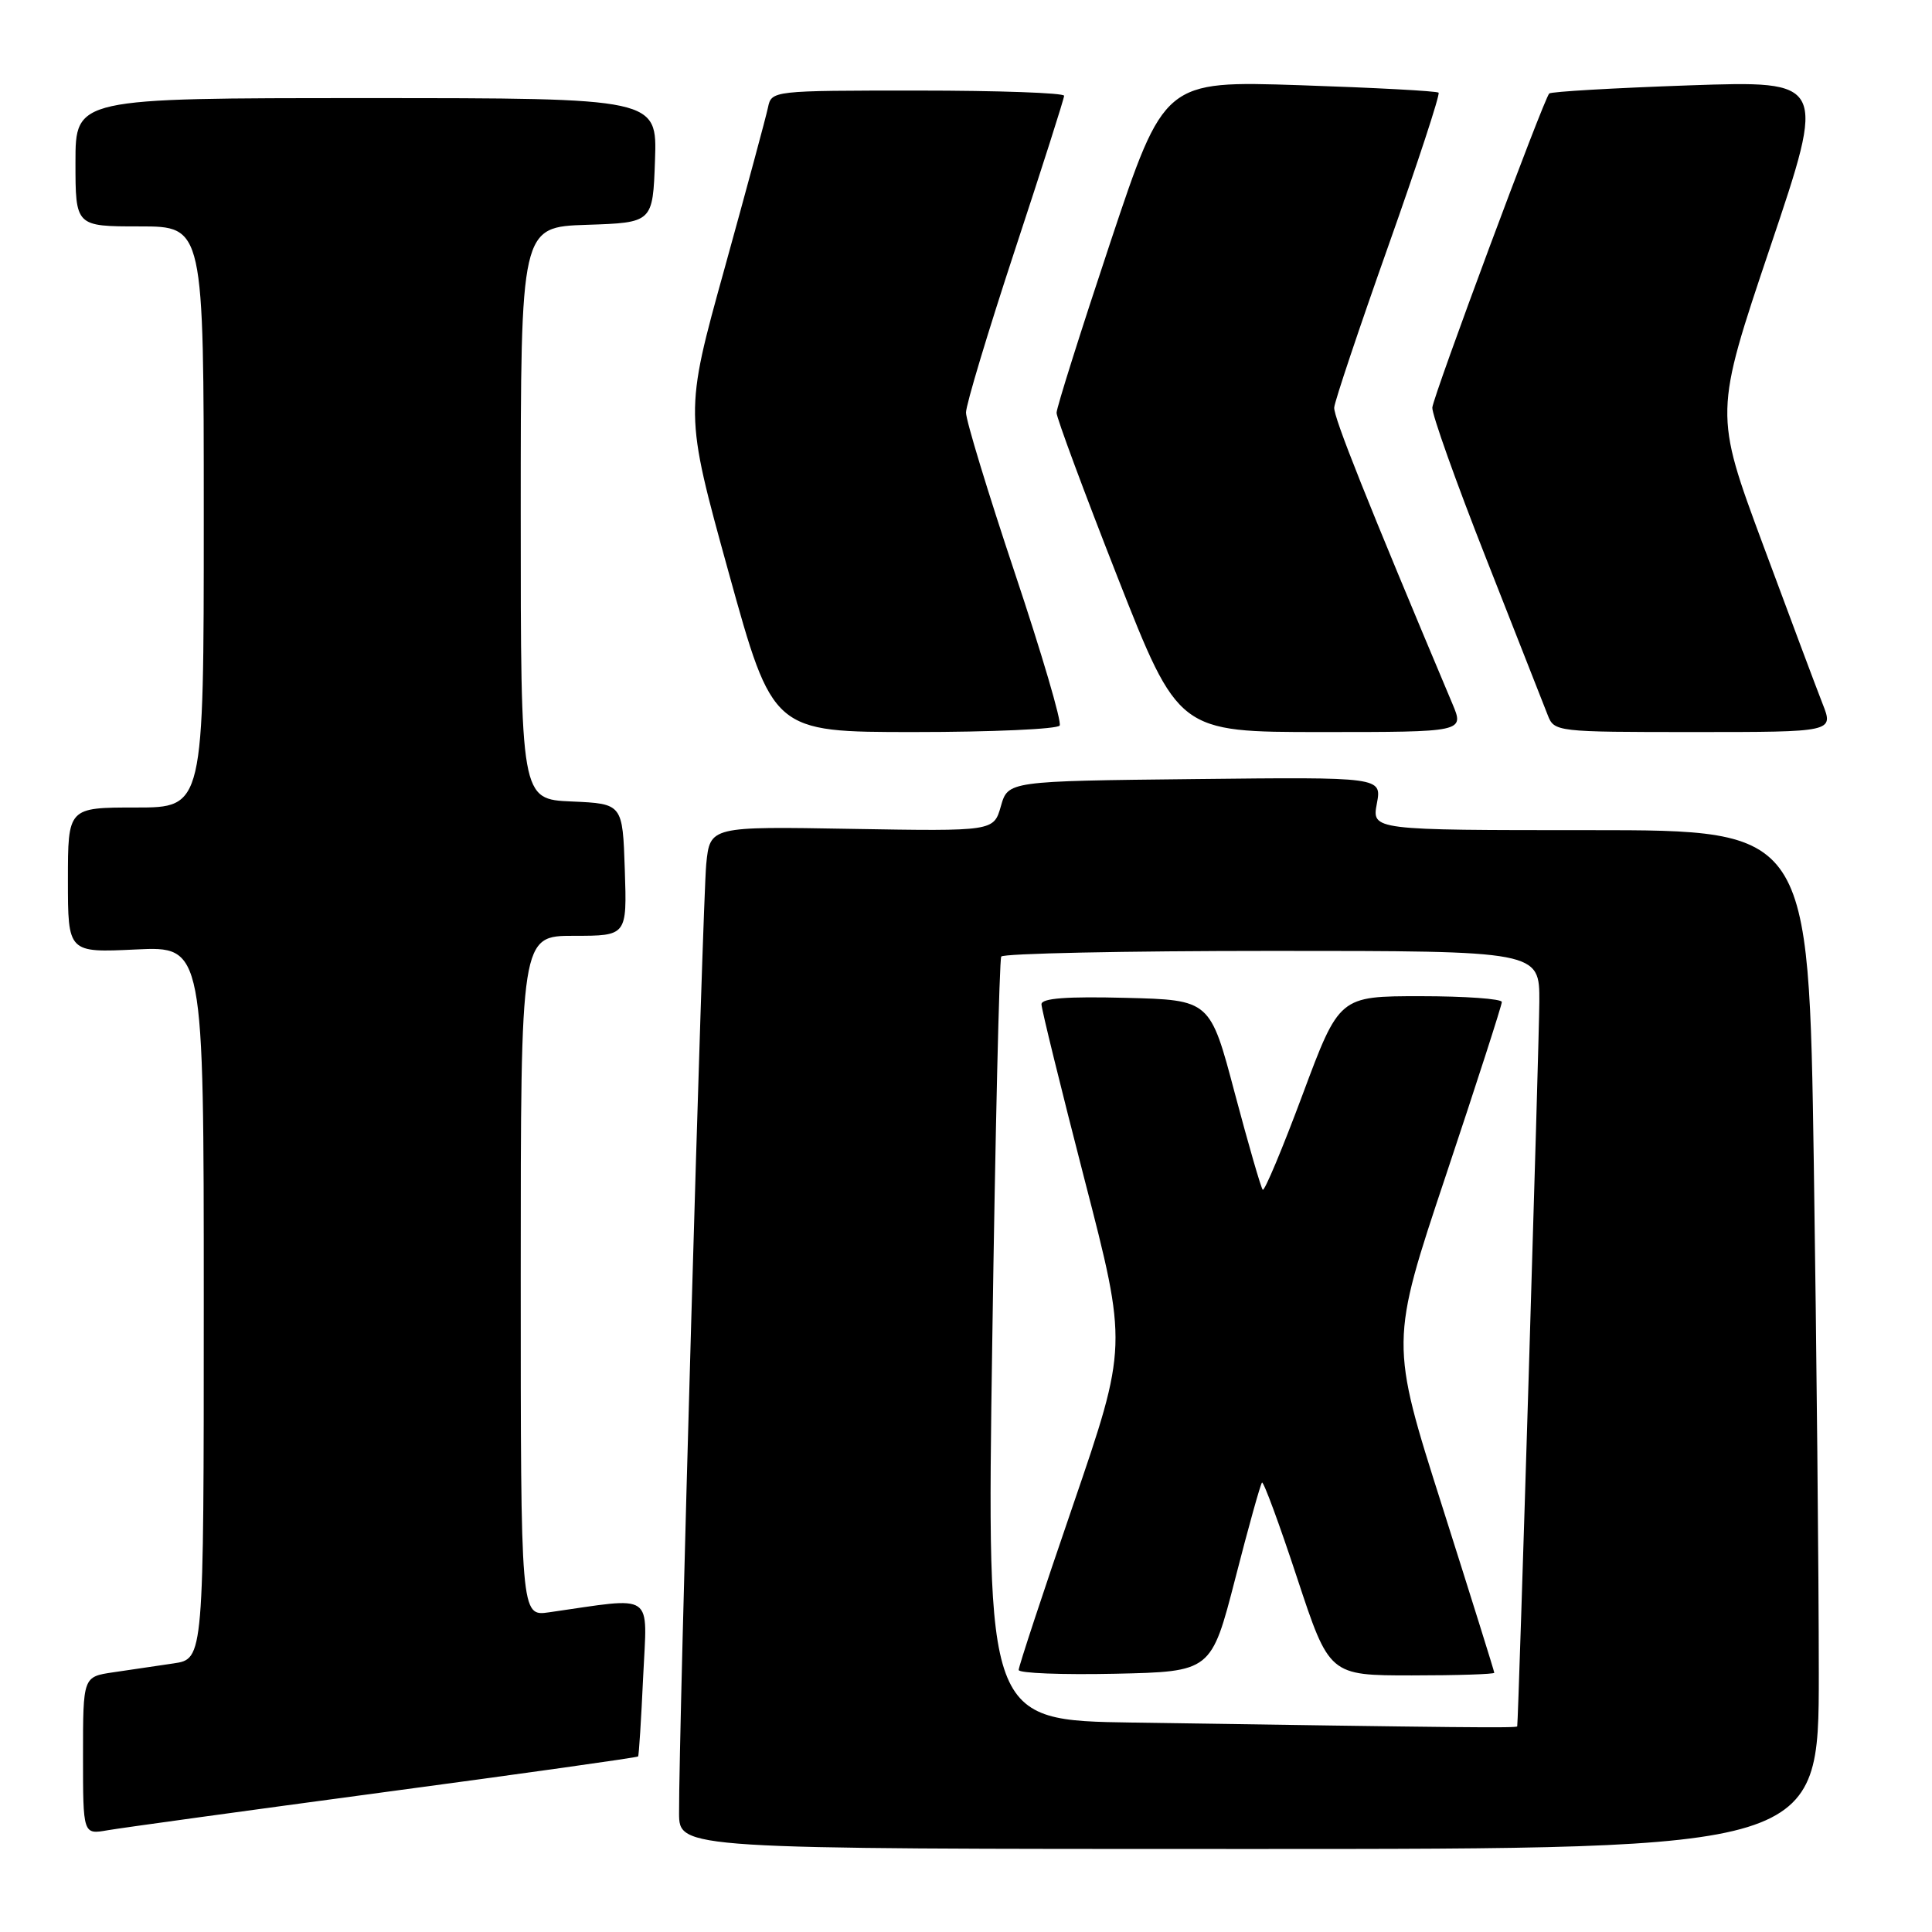 <?xml version="1.0" encoding="UTF-8" standalone="no"?>
<!DOCTYPE svg PUBLIC "-//W3C//DTD SVG 1.1//EN" "http://www.w3.org/Graphics/SVG/1.1/DTD/svg11.dtd" >
<svg xmlns="http://www.w3.org/2000/svg" xmlns:xlink="http://www.w3.org/1999/xlink" version="1.1" viewBox="0 0 256 256">
 <g >
 <path fill="currentColor"
d=" M 241.00 221.75 C 241.00 208.96 240.70 178.59 240.34 154.25 C 239.67 110.00 239.67 110.00 210.73 110.00 C 181.78 110.00 181.78 110.00 182.44 106.48 C 183.10 102.96 183.10 102.96 158.34 103.23 C 133.57 103.50 133.57 103.50 132.62 106.83 C 131.67 110.15 131.67 110.15 112.87 109.83 C 94.08 109.50 94.08 109.50 93.58 114.50 C 93.11 119.27 89.92 230.32 89.98 240.25 C 90.00 245.00 90.00 245.00 165.50 245.00 C 241.00 245.00 241.00 245.00 241.00 221.75 Z  M 50.92 237.47 C 69.30 235.01 84.44 232.88 84.55 232.74 C 84.66 232.61 84.96 227.87 85.22 222.21 C 85.75 210.78 86.96 211.61 72.75 213.64 C 69.00 214.18 69.00 214.18 69.00 169.09 C 69.00 124.00 69.00 124.00 76.04 124.00 C 83.08 124.00 83.08 124.00 82.79 115.25 C 82.50 106.50 82.50 106.50 75.75 106.20 C 69.00 105.91 69.00 105.91 69.00 67.99 C 69.00 30.08 69.00 30.08 77.75 29.79 C 86.50 29.50 86.50 29.50 86.79 21.25 C 87.08 13.00 87.08 13.00 48.54 13.00 C 10.00 13.00 10.00 13.00 10.00 21.50 C 10.00 30.00 10.00 30.00 18.50 30.00 C 27.00 30.00 27.00 30.00 27.00 68.50 C 27.00 107.00 27.00 107.00 18.00 107.00 C 9.00 107.00 9.00 107.00 9.00 116.62 C 9.00 126.24 9.00 126.24 18.00 125.81 C 27.00 125.38 27.00 125.38 27.00 172.60 C 27.00 219.82 27.00 219.82 23.00 220.41 C 20.80 220.74 17.20 221.26 15.00 221.59 C 11.00 222.18 11.00 222.18 11.00 232.63 C 11.00 243.09 11.00 243.09 14.25 242.52 C 16.04 242.21 32.54 239.94 50.92 237.47 Z  M 140.41 96.14 C 140.71 95.67 138.03 86.57 134.47 75.92 C 130.91 65.27 128.00 55.71 128.00 54.67 C 128.00 53.62 130.93 43.91 134.50 33.07 C 138.07 22.24 141.00 13.07 141.00 12.69 C 141.00 12.31 132.28 12.00 121.62 12.00 C 102.32 12.00 102.23 12.01 101.76 14.25 C 101.50 15.49 98.91 25.09 96.00 35.60 C 90.70 54.69 90.70 54.69 96.55 75.85 C 102.40 97.00 102.40 97.00 121.14 97.00 C 131.45 97.00 140.12 96.61 140.41 96.14 Z  M 192.45 93.25 C 181.15 66.42 176.69 55.25 176.79 54.00 C 176.85 53.17 180.08 43.54 183.96 32.59 C 187.84 21.64 190.84 12.50 190.62 12.28 C 190.40 12.06 182.13 11.62 172.24 11.29 C 154.27 10.70 154.27 10.70 147.13 32.10 C 143.21 43.87 140.00 54.04 140.00 54.70 C 140.00 55.35 143.63 65.14 148.07 76.45 C 156.15 97.00 156.15 97.00 175.09 97.00 C 194.03 97.00 194.03 97.00 192.45 93.25 Z  M 241.50 93.25 C 240.69 91.19 237.13 81.68 233.59 72.13 C 227.15 54.76 227.15 54.76 234.57 32.72 C 241.99 10.69 241.99 10.69 223.86 11.31 C 213.88 11.66 205.52 12.14 205.28 12.39 C 204.56 13.10 189.96 52.34 189.79 54.00 C 189.71 54.83 192.91 63.83 196.92 74.00 C 200.93 84.17 204.60 93.51 205.08 94.75 C 205.94 96.97 206.19 97.00 224.47 97.00 C 242.98 97.00 242.98 97.00 241.50 93.25 Z  M 150.12 228.25 C 130.74 227.96 130.74 227.96 131.48 177.73 C 131.88 150.10 132.42 127.16 132.67 126.75 C 132.91 126.34 149.07 126.00 168.56 126.00 C 204.00 126.00 204.00 126.00 203.97 132.75 C 203.94 138.13 201.21 227.81 201.04 228.75 C 201.00 228.99 194.22 228.92 150.12 228.25 Z  M 163.68 209.16 C 165.42 202.37 167.02 196.65 167.22 196.45 C 167.42 196.25 169.51 201.91 171.86 209.04 C 176.14 222.00 176.14 222.00 187.07 222.00 C 193.08 222.00 198.00 221.84 198.00 221.65 C 198.00 221.46 194.89 211.53 191.10 199.59 C 184.19 177.88 184.19 177.88 191.60 155.71 C 195.67 143.52 199.00 133.20 199.00 132.77 C 199.00 132.35 194.15 132.00 188.23 132.00 C 177.46 132.00 177.46 132.00 172.60 145.04 C 169.93 152.21 167.55 157.88 167.32 157.65 C 167.09 157.42 165.43 151.67 163.62 144.87 C 160.35 132.50 160.35 132.50 149.17 132.22 C 141.35 132.02 138.00 132.27 138.00 133.07 C 138.00 133.69 140.57 144.13 143.70 156.27 C 149.41 178.34 149.41 178.34 142.19 199.42 C 138.21 211.01 134.97 220.85 134.98 221.28 C 134.99 221.71 140.74 221.93 147.75 221.78 C 160.50 221.50 160.50 221.50 163.68 209.16 Z "/>
</g>
</svg>
